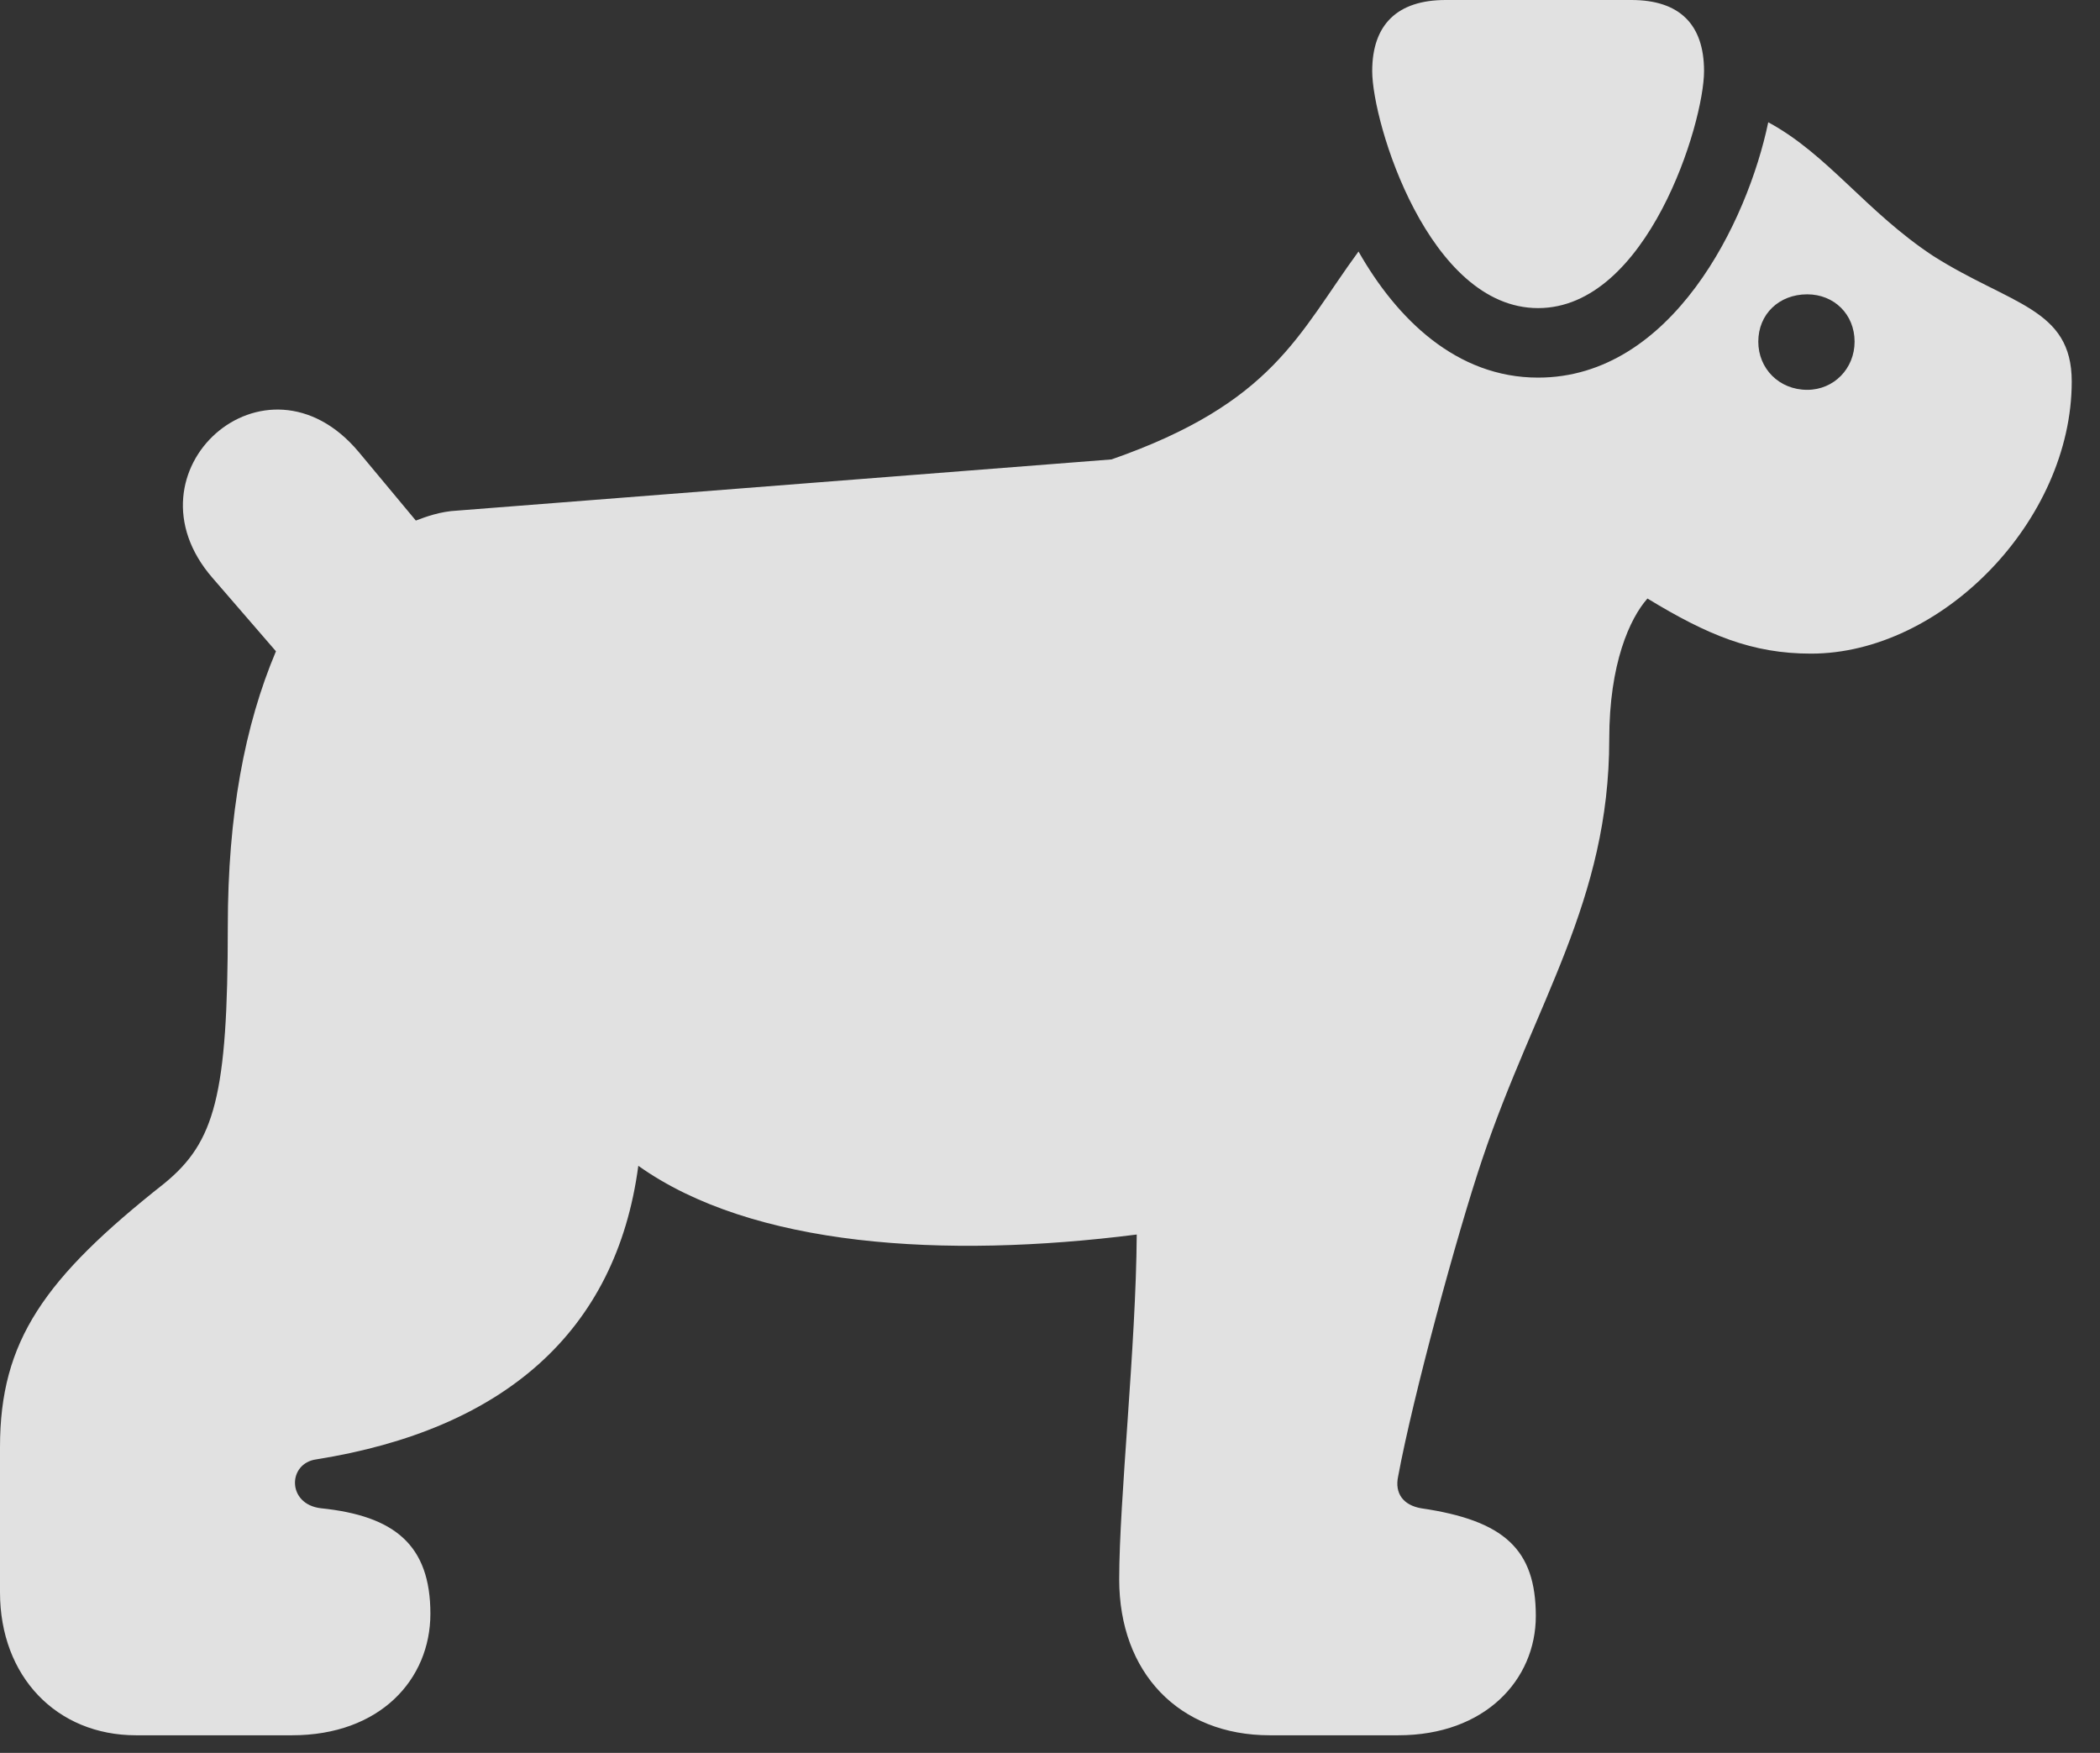 <?xml version="1.0" encoding="UTF-8"?>
<!--Generator: Apple Native CoreSVG 232.5-->
<!DOCTYPE svg
PUBLIC "-//W3C//DTD SVG 1.1//EN"
       "http://www.w3.org/Graphics/SVG/1.1/DTD/svg11.dtd">
<svg version="1.1" xmlns="http://www.w3.org/2000/svg" xmlns:xlink="http://www.w3.org/1999/xlink" width="26.826" height="22.393">
 <rect width="100%" height="100%" fill="#333333" stroke="none"/>
 <g>
  <rect height="22.393" opacity="0" width="26.826" x="0" y="0"/>
  <path d="M1.738 22.168L3.73 22.168C4.854 22.168 5.498 21.455 5.498 20.615C5.498 19.736 5.039 19.365 4.102 19.268C3.662 19.219 3.672 18.691 4.043 18.643C6.426 18.262 7.871 17.021 8.154 14.893C9.609 15.928 12.06 16.084 14.521 15.771C14.512 17.197 14.297 19.16 14.297 20.176C14.297 21.367 15.059 22.168 16.221 22.168L17.861 22.168C18.975 22.168 19.619 21.455 19.619 20.645C19.619 19.795 19.219 19.424 18.154 19.268C17.93 19.229 17.812 19.082 17.861 18.857C18.047 17.852 18.613 15.762 18.936 14.805C19.609 12.803 20.557 11.514 20.557 9.443C20.557 8.477 20.82 7.9 21.045 7.646C21.816 8.115 22.383 8.35 23.135 8.35C24.805 8.35 26.465 6.65 26.465 4.873C26.465 3.936 25.684 3.896 24.697 3.271C23.838 2.705 23.35 1.973 22.588 1.562C22.324 2.832 21.357 4.824 19.648 4.824C18.604 4.824 17.842 4.072 17.354 3.213C16.582 4.268 16.27 5.146 14.199 5.869L5.84 6.523C5.625 6.533 5.439 6.602 5.312 6.65L4.58 5.771C3.389 4.355 1.533 6.025 2.715 7.383L3.525 8.32C3.125 9.268 2.91 10.41 2.91 11.836C2.91 13.994 2.744 14.59 2.1 15.117C0.566 16.328 0 17.129 0 18.486L0 20.342C0 21.416 0.723 22.168 1.738 22.168ZM23.086 4.98C22.725 4.98 22.461 4.707 22.461 4.365C22.461 4.014 22.725 3.76 23.086 3.76C23.428 3.76 23.691 4.014 23.691 4.365C23.691 4.707 23.428 4.98 23.086 4.98ZM19.648 3.936C21.045 3.936 21.768 1.572 21.768 0.908C21.768 0.312 21.455 0 20.84 0L18.467 0C17.852 0 17.529 0.312 17.529 0.908C17.529 1.572 18.252 3.936 19.648 3.936Z" fill="#ffffff" fill-opacity="0.85"/>
 </g>
</svg>
